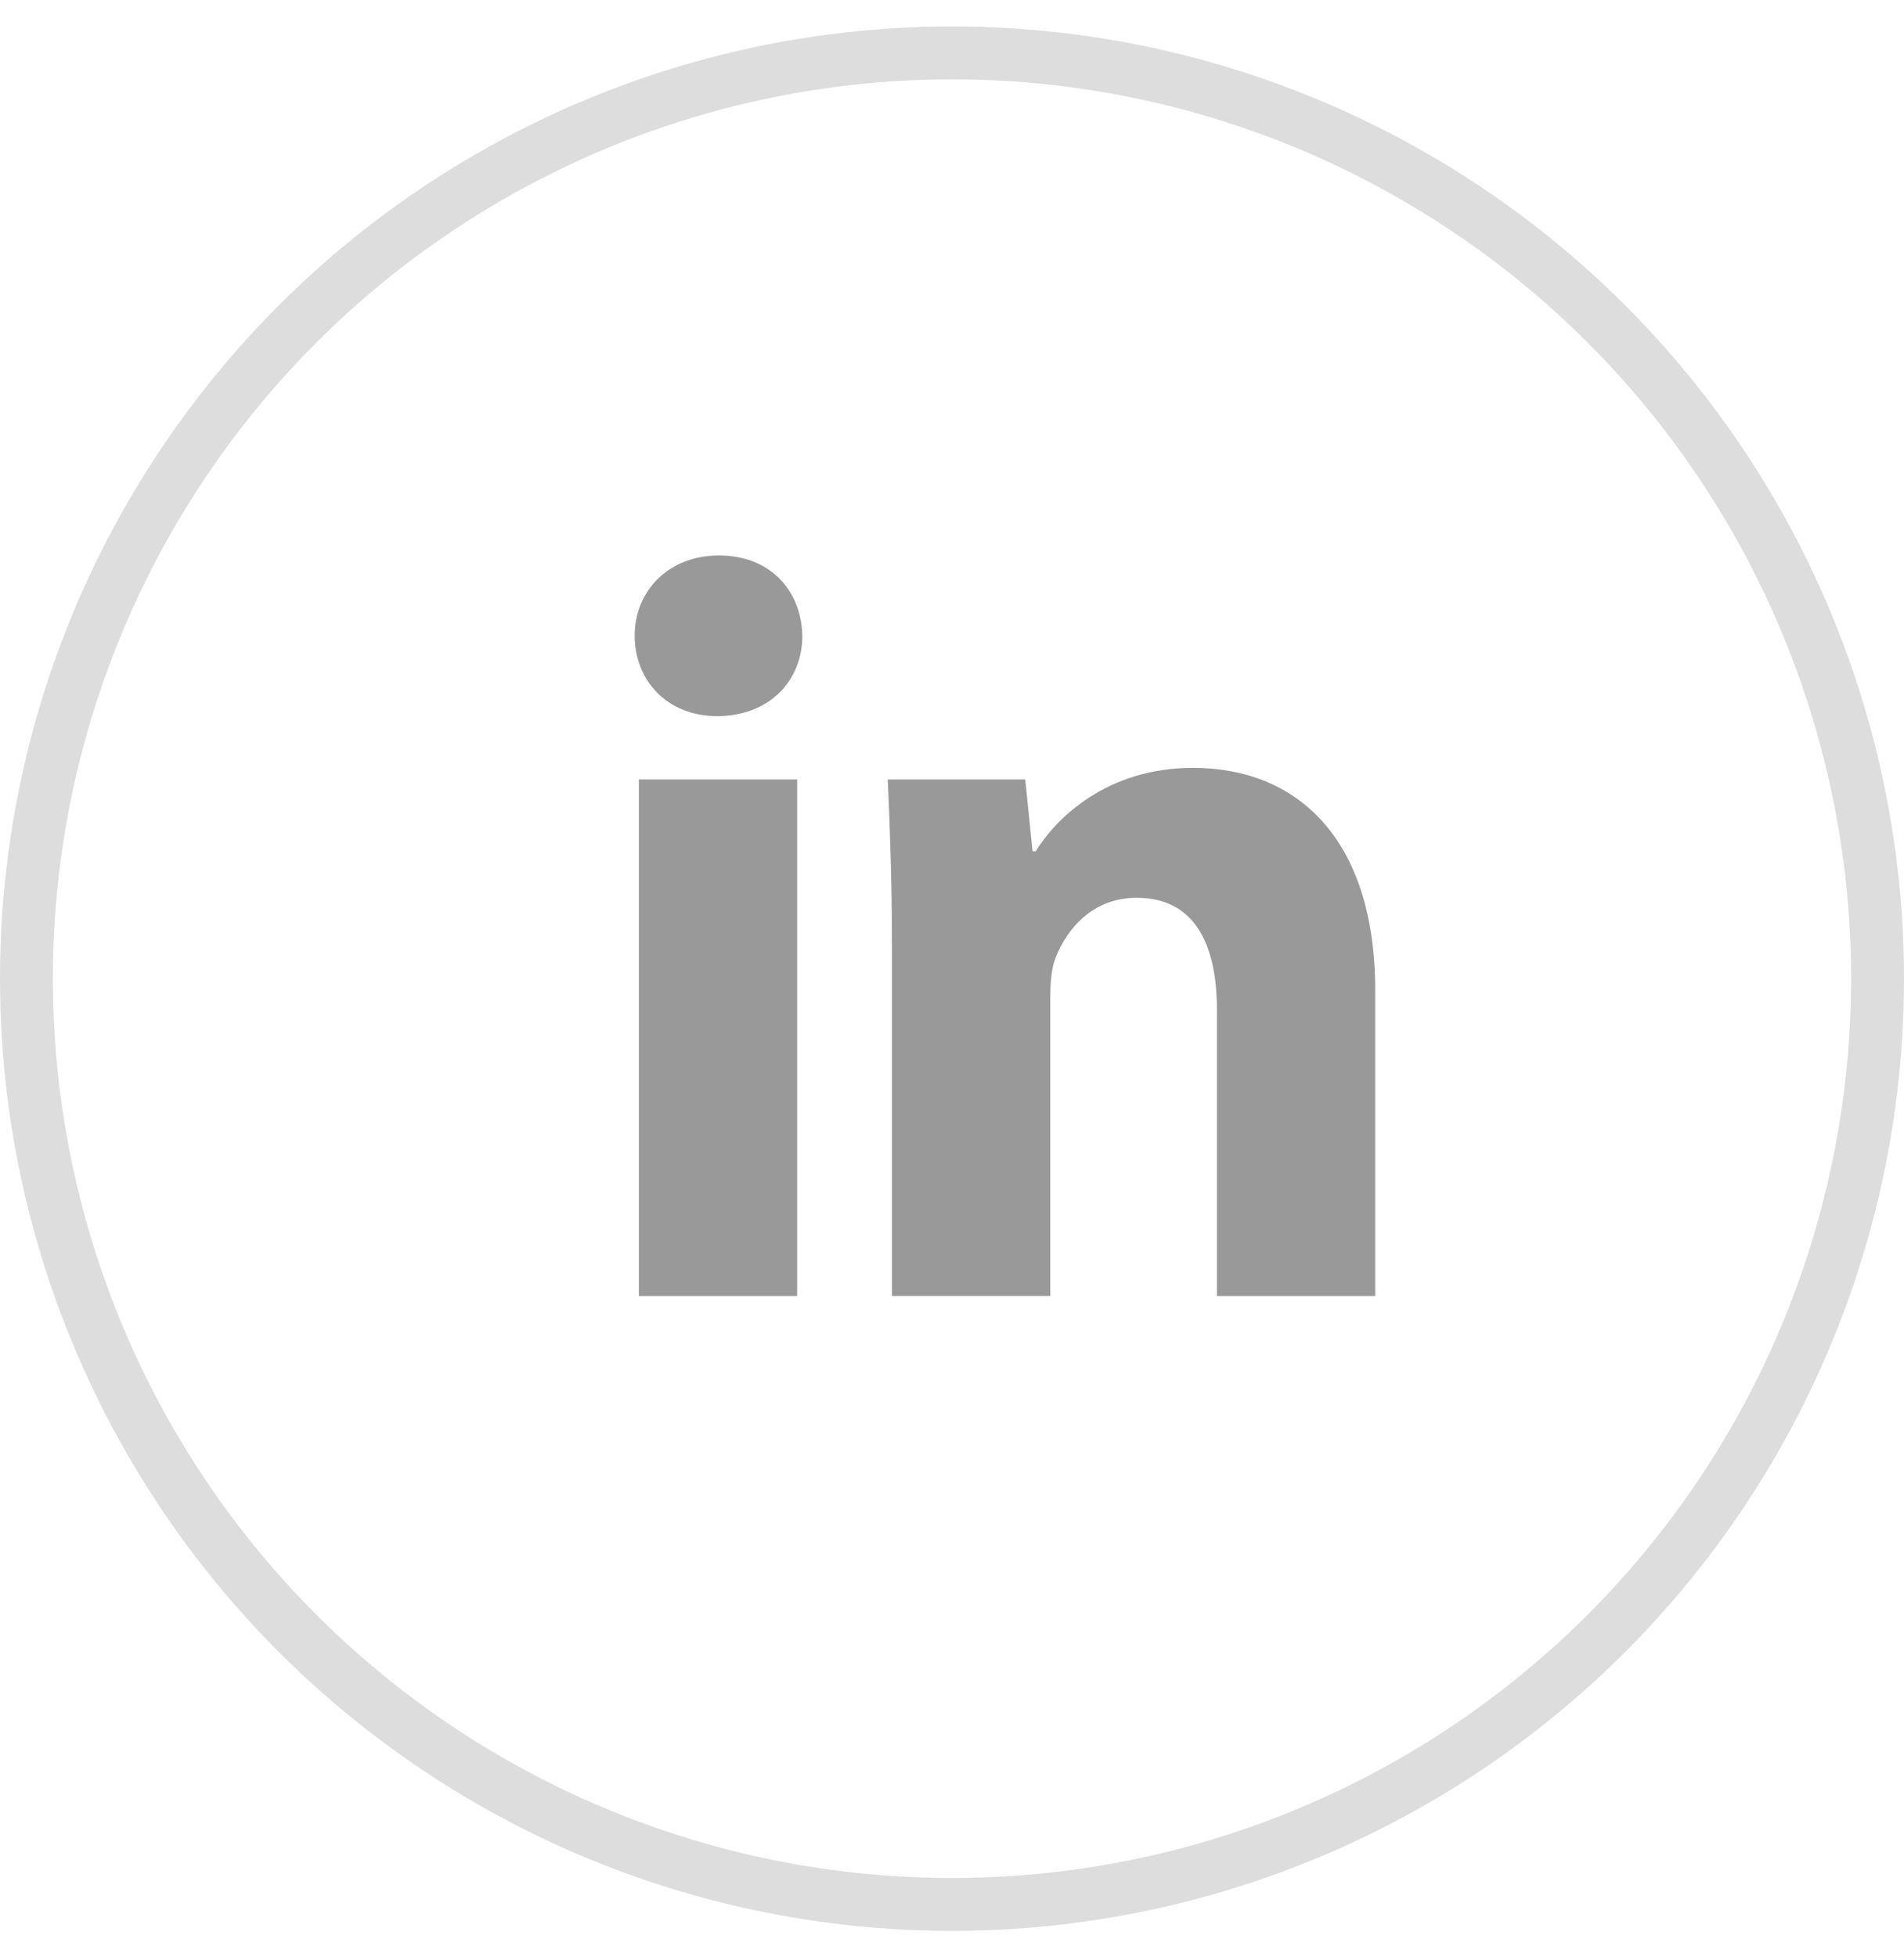 <svg width="36" height="37" viewBox="0 0 36 37" fill="none" xmlns="http://www.w3.org/2000/svg">
<circle cx="18" cy="18.5" r="17.5" stroke="#DDDDDD"/>
<path d="M15.17 12.018C15.17 12.857 14.559 13.537 13.555 13.537C12.611 13.536 12 12.857 12 12.018C12 11.18 12.63 10.5 13.595 10.5C14.561 10.5 15.151 11.159 15.17 12.018ZM12.079 24.5V14.734H15.072V24.5H12.079Z" fill="#999999"/>
<path d="M16.864 17.849C16.864 16.631 16.825 15.613 16.785 14.734H19.385L19.523 16.092H19.583C19.976 15.453 20.941 14.515 22.556 14.515C24.526 14.515 26.002 15.853 26.002 18.729V24.5H23.009V19.088C23.009 17.83 22.576 16.971 21.492 16.971C20.666 16.971 20.174 17.55 19.957 18.109C19.878 18.309 19.858 18.588 19.858 18.868V24.499H16.865V17.848L16.864 17.849Z" fill="#999999"/>
</svg>
